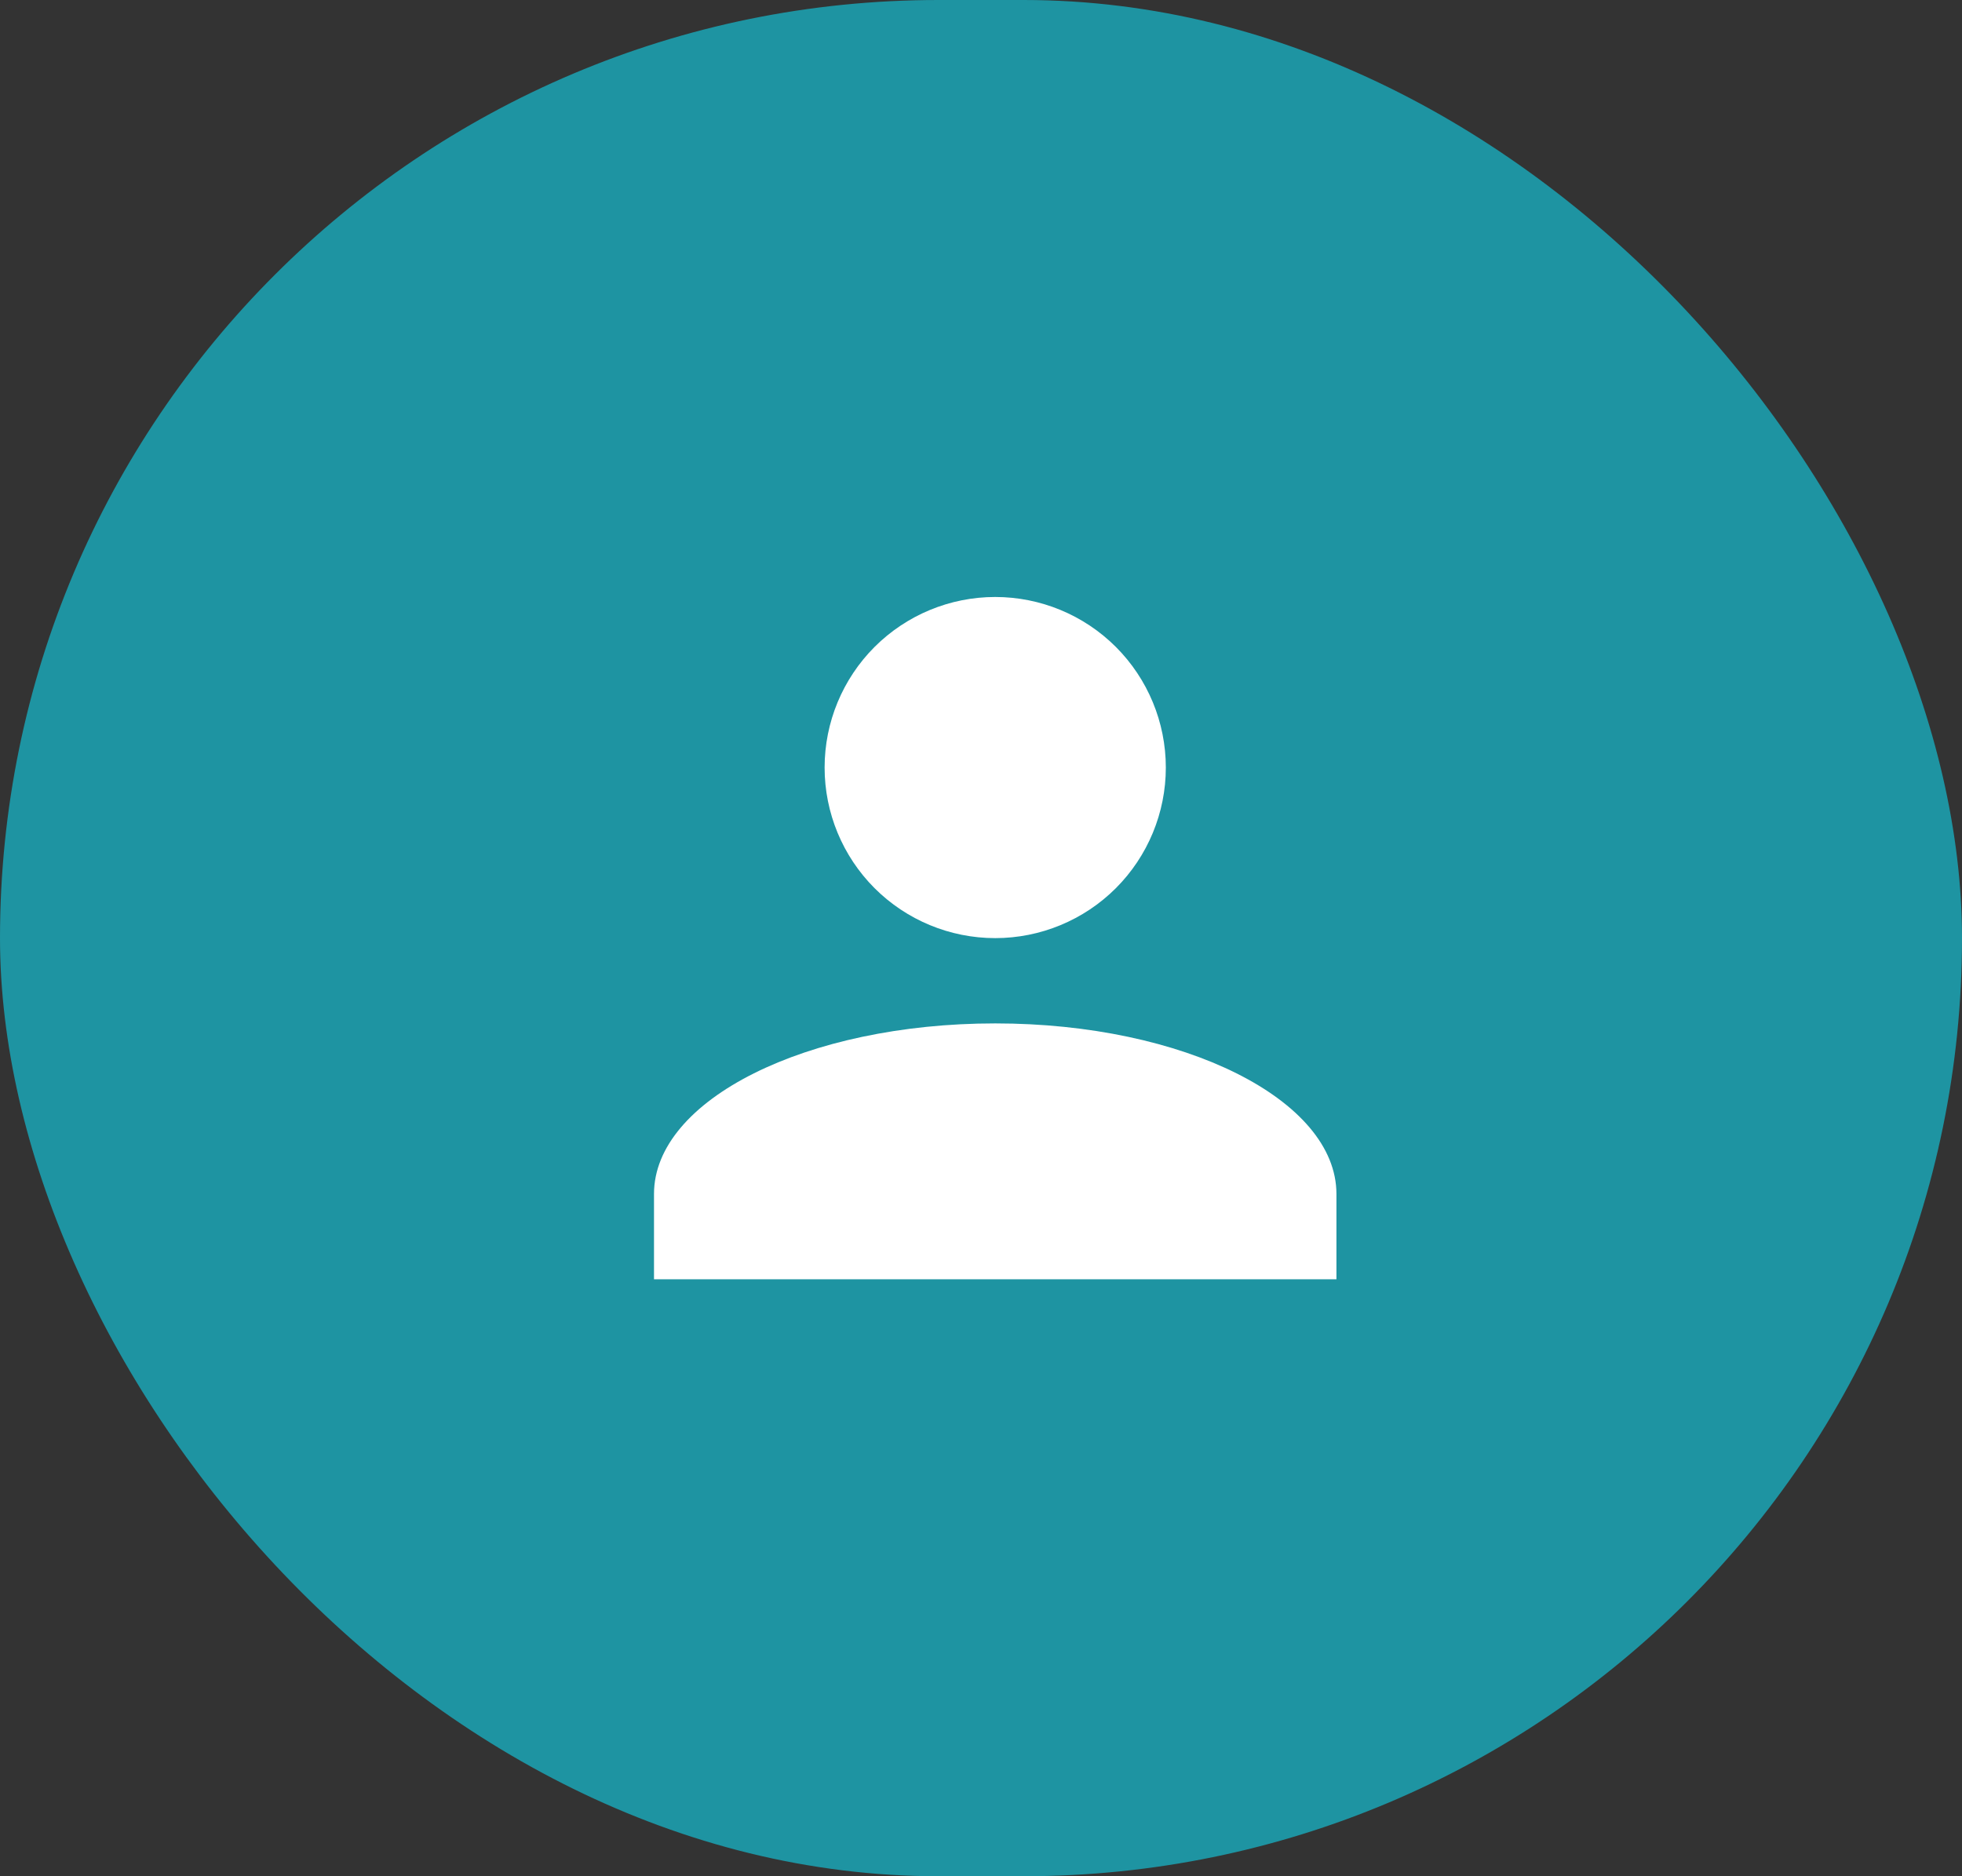 <svg width="69" height="66" viewBox="0 0 69 66" fill="none" xmlns="http://www.w3.org/2000/svg">
<rect x="0" y="0" width="69" height="66" fill="#333333" stroke="none"/>
<g clip-path="url(#clip0_903_18)">
<rect width="69" height="66" rx="33" fill="#1E94A2"/>
<path d="M35 21C36.591 21 38.117 21.632 39.243 22.757C40.368 23.883 41 25.409 41 27C41 28.591 40.368 30.117 39.243 31.243C38.117 32.368 36.591 33 35 33C33.409 33 31.883 32.368 30.757 31.243C29.632 30.117 29 28.591 29 27C29 25.409 29.632 23.883 30.757 22.757C31.883 21.632 33.409 21 35 21ZM35 36C41.63 36 47 38.685 47 42V45H23V42C23 38.685 28.37 36 35 36Z" fill="white"/>
</g>
<defs>
<clipPath id="clip0_903_18">
<rect width="69" height="66" rx="33" fill="white"/>
</clipPath>
</defs>
</svg>
